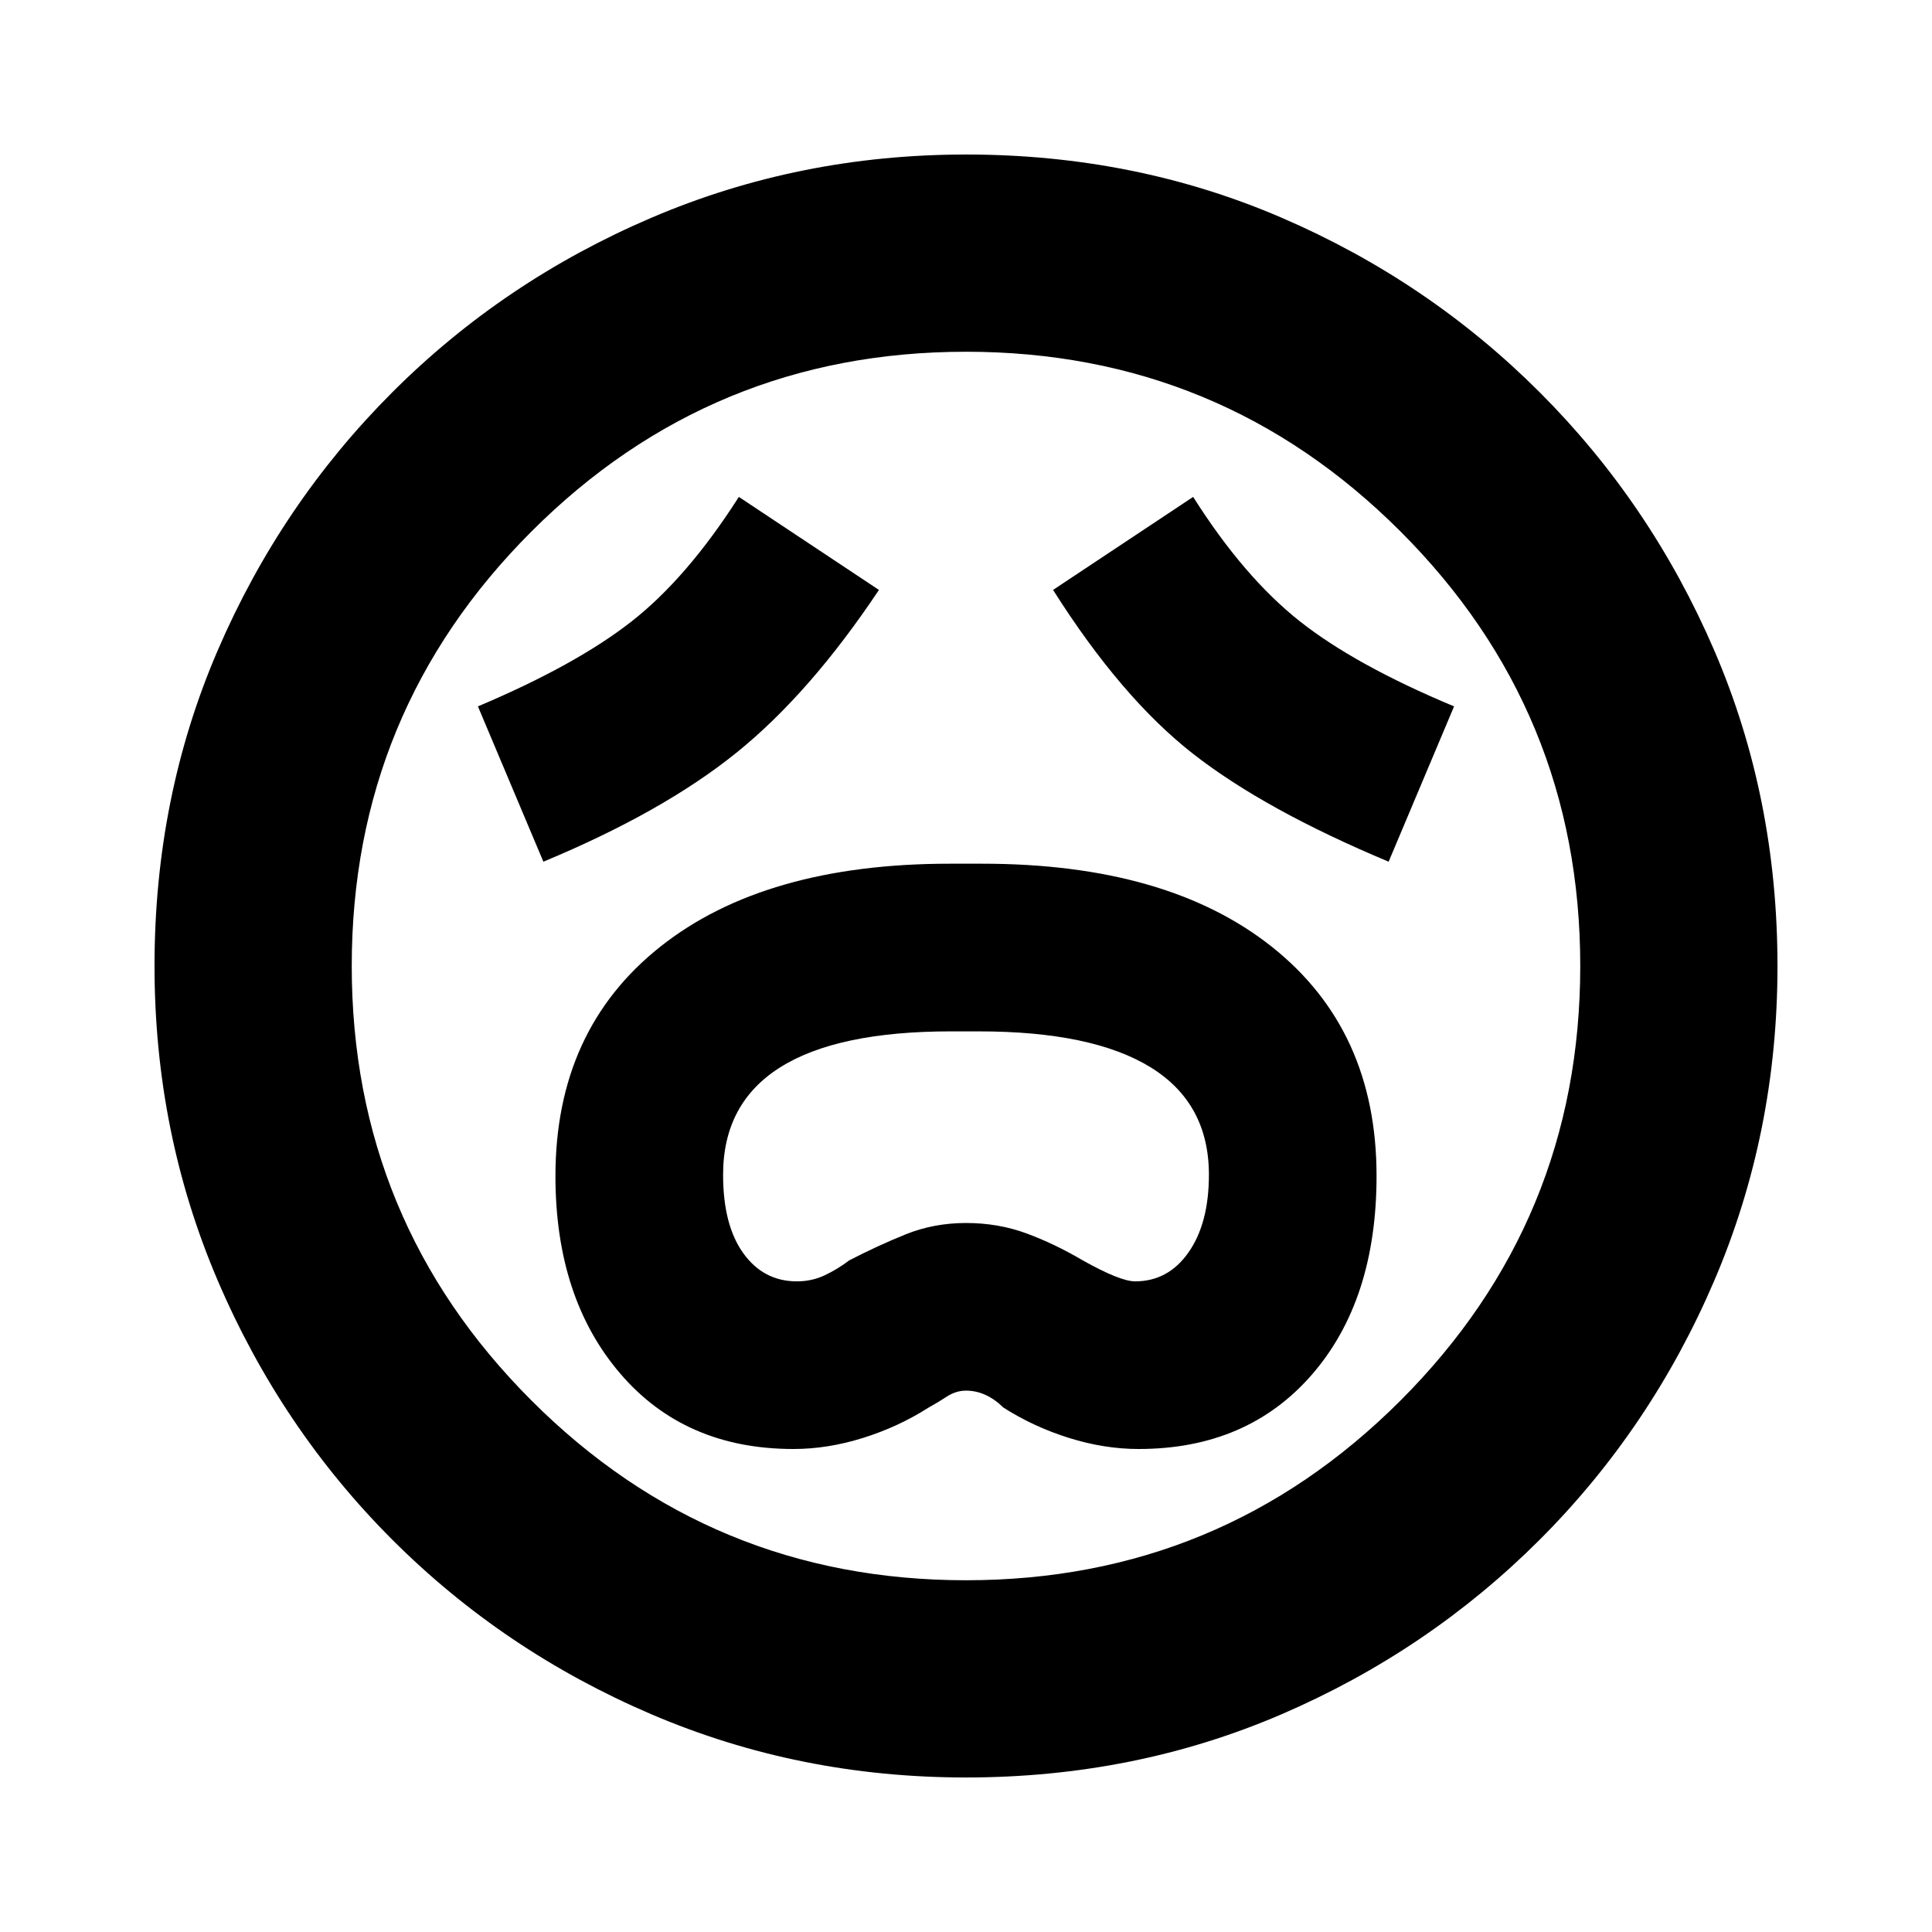 <svg xmlns="http://www.w3.org/2000/svg" height="20" viewBox="0 -960 960 960" width="20"><path d="M394.26-240q17 0 34.57-5.5 17.56-5.5 32.56-15.07 4.44-2.43 9.02-5.43 4.58-3 9.59-3 10 0 18.61 8.43 15 9.57 32.56 15.07 17.57 5.5 34.57 5.5 54.02 0 86.14-36.96Q684-313.93 684-375.7q0-72.54-52-113.83-52-41.3-144-41.3h-16q-92 0-144 41.32t-52 113.9q0 60.48 32.12 98.04Q340.24-240 394.26-240Zm1.7-83.3q-16.55 0-26.6-13.96-10.06-13.96-10.06-39.01 0-35.51 28.37-53.38 28.36-17.87 84.85-17.87h13.78q56.48 0 85.44 17.87t28.96 53.38q0 24.05-10.09 38.51-10.09 14.46-26.57 14.46-7.43 0-26.04-10.44-14-8.25-28-13.41-14-5.15-30-5.15t-30 5.65q-14 5.66-28 12.91-5.87 4.44-12.24 7.44t-13.8 3ZM270-531.83q59.39-24.69 95.94-54.16 36.54-29.48 70.8-80.88l-69.61-46.22q-25.7 40.26-53.33 61.89-27.63 21.63-76.32 42.2L270-531.83Zm420 0L722.52-609q-49.26-20.57-76.89-42.48-27.63-21.91-52.76-61.61l-69.61 46.22q33.96 53.65 69.65 81.5 35.7 27.85 97.09 53.54ZM479.95-76.78q-82.91 0-156.3-31.41-73.39-31.42-128.72-86.74-55.32-55.33-86.74-128.77-31.41-73.44-31.41-156.35 0-83.91 31.41-156.8 31.42-72.89 86.74-128.22 55.33-55.32 128.77-86.74 73.44-31.41 156.35-31.41 83.91 0 156.8 31.41 72.89 31.42 128.22 86.74 55.32 55.33 86.74 128.27 31.41 72.94 31.41 156.85 0 82.91-31.41 156.3-31.42 73.39-86.74 128.72-55.33 55.32-128.27 86.74-72.94 31.41-156.85 31.41ZM480-480Zm0 305.22q126.61 0 215.91-89.31 89.31-89.3 89.31-215.91t-89.31-215.91q-89.3-89.31-215.91-89.31t-215.91 89.31q-89.31 89.3-89.31 215.91t89.31 215.91q89.3 89.31 215.91 89.31Z"/></svg>